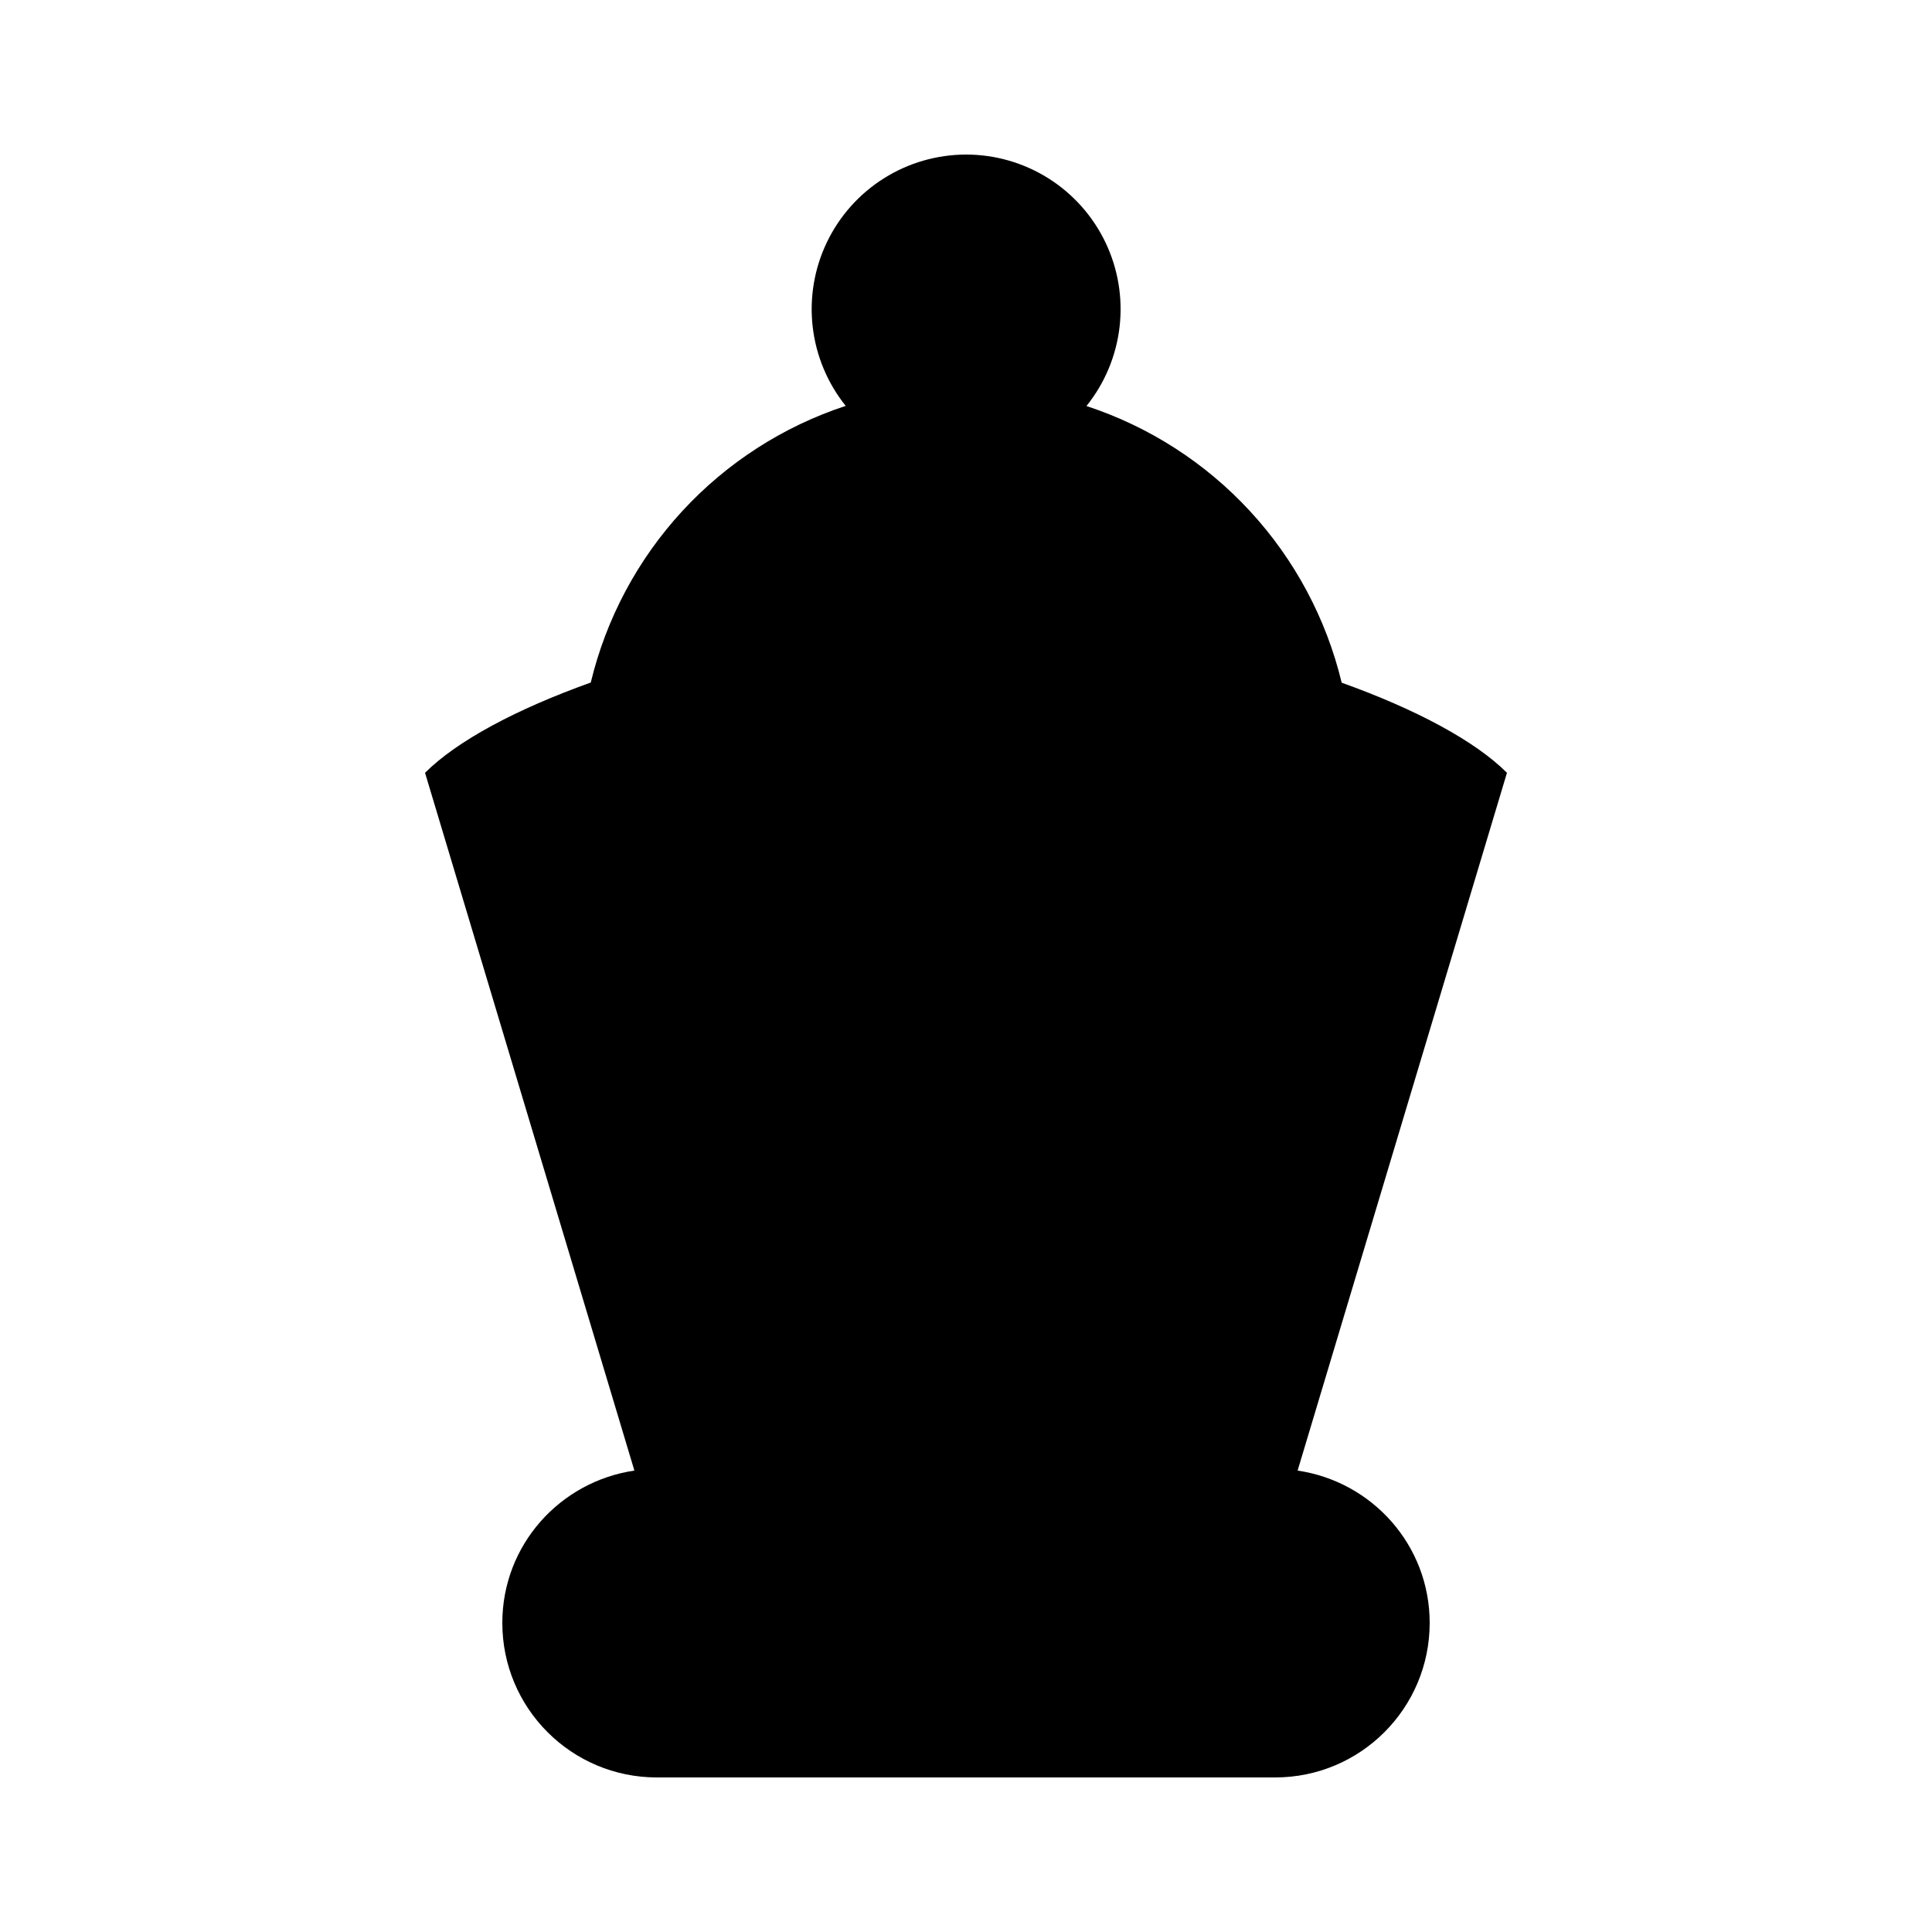 <svg width="200" height="200" viewBox="0 0 200 200" fill="none" xmlns="http://www.w3.org/2000/svg">
<path d="M100 16C96.986 16.005 94.034 16.86 91.486 18.469C88.937 20.077 86.894 22.373 85.593 25.092C84.291 27.81 83.784 30.841 84.13 33.835C84.476 36.83 85.66 39.665 87.547 42.016C81.072 44.146 75.249 47.895 70.63 52.907C66.012 57.92 62.751 64.029 61.156 70.656C53.478 73.403 47.317 76.683 44 80L65.672 152.234C57.948 153.371 52 159.959 52 168C52 176.84 59.16 184 68 184H132C140.84 184 148 176.84 148 168C148 159.959 142.052 153.371 134.328 152.234L156 80C152.69 76.689 146.547 73.415 138.891 70.672C137.293 64.041 134.028 57.929 129.403 52.917C124.779 47.904 118.949 44.157 112.469 42.031C114.361 39.68 115.55 36.841 115.897 33.843C116.245 30.845 115.738 27.81 114.434 25.088C113.13 22.366 111.083 20.068 108.529 18.46C105.975 16.852 103.018 15.999 100 16Z" fill="black" style="fill:black;fill:black;fill-opacity:1;"/>
</svg>
